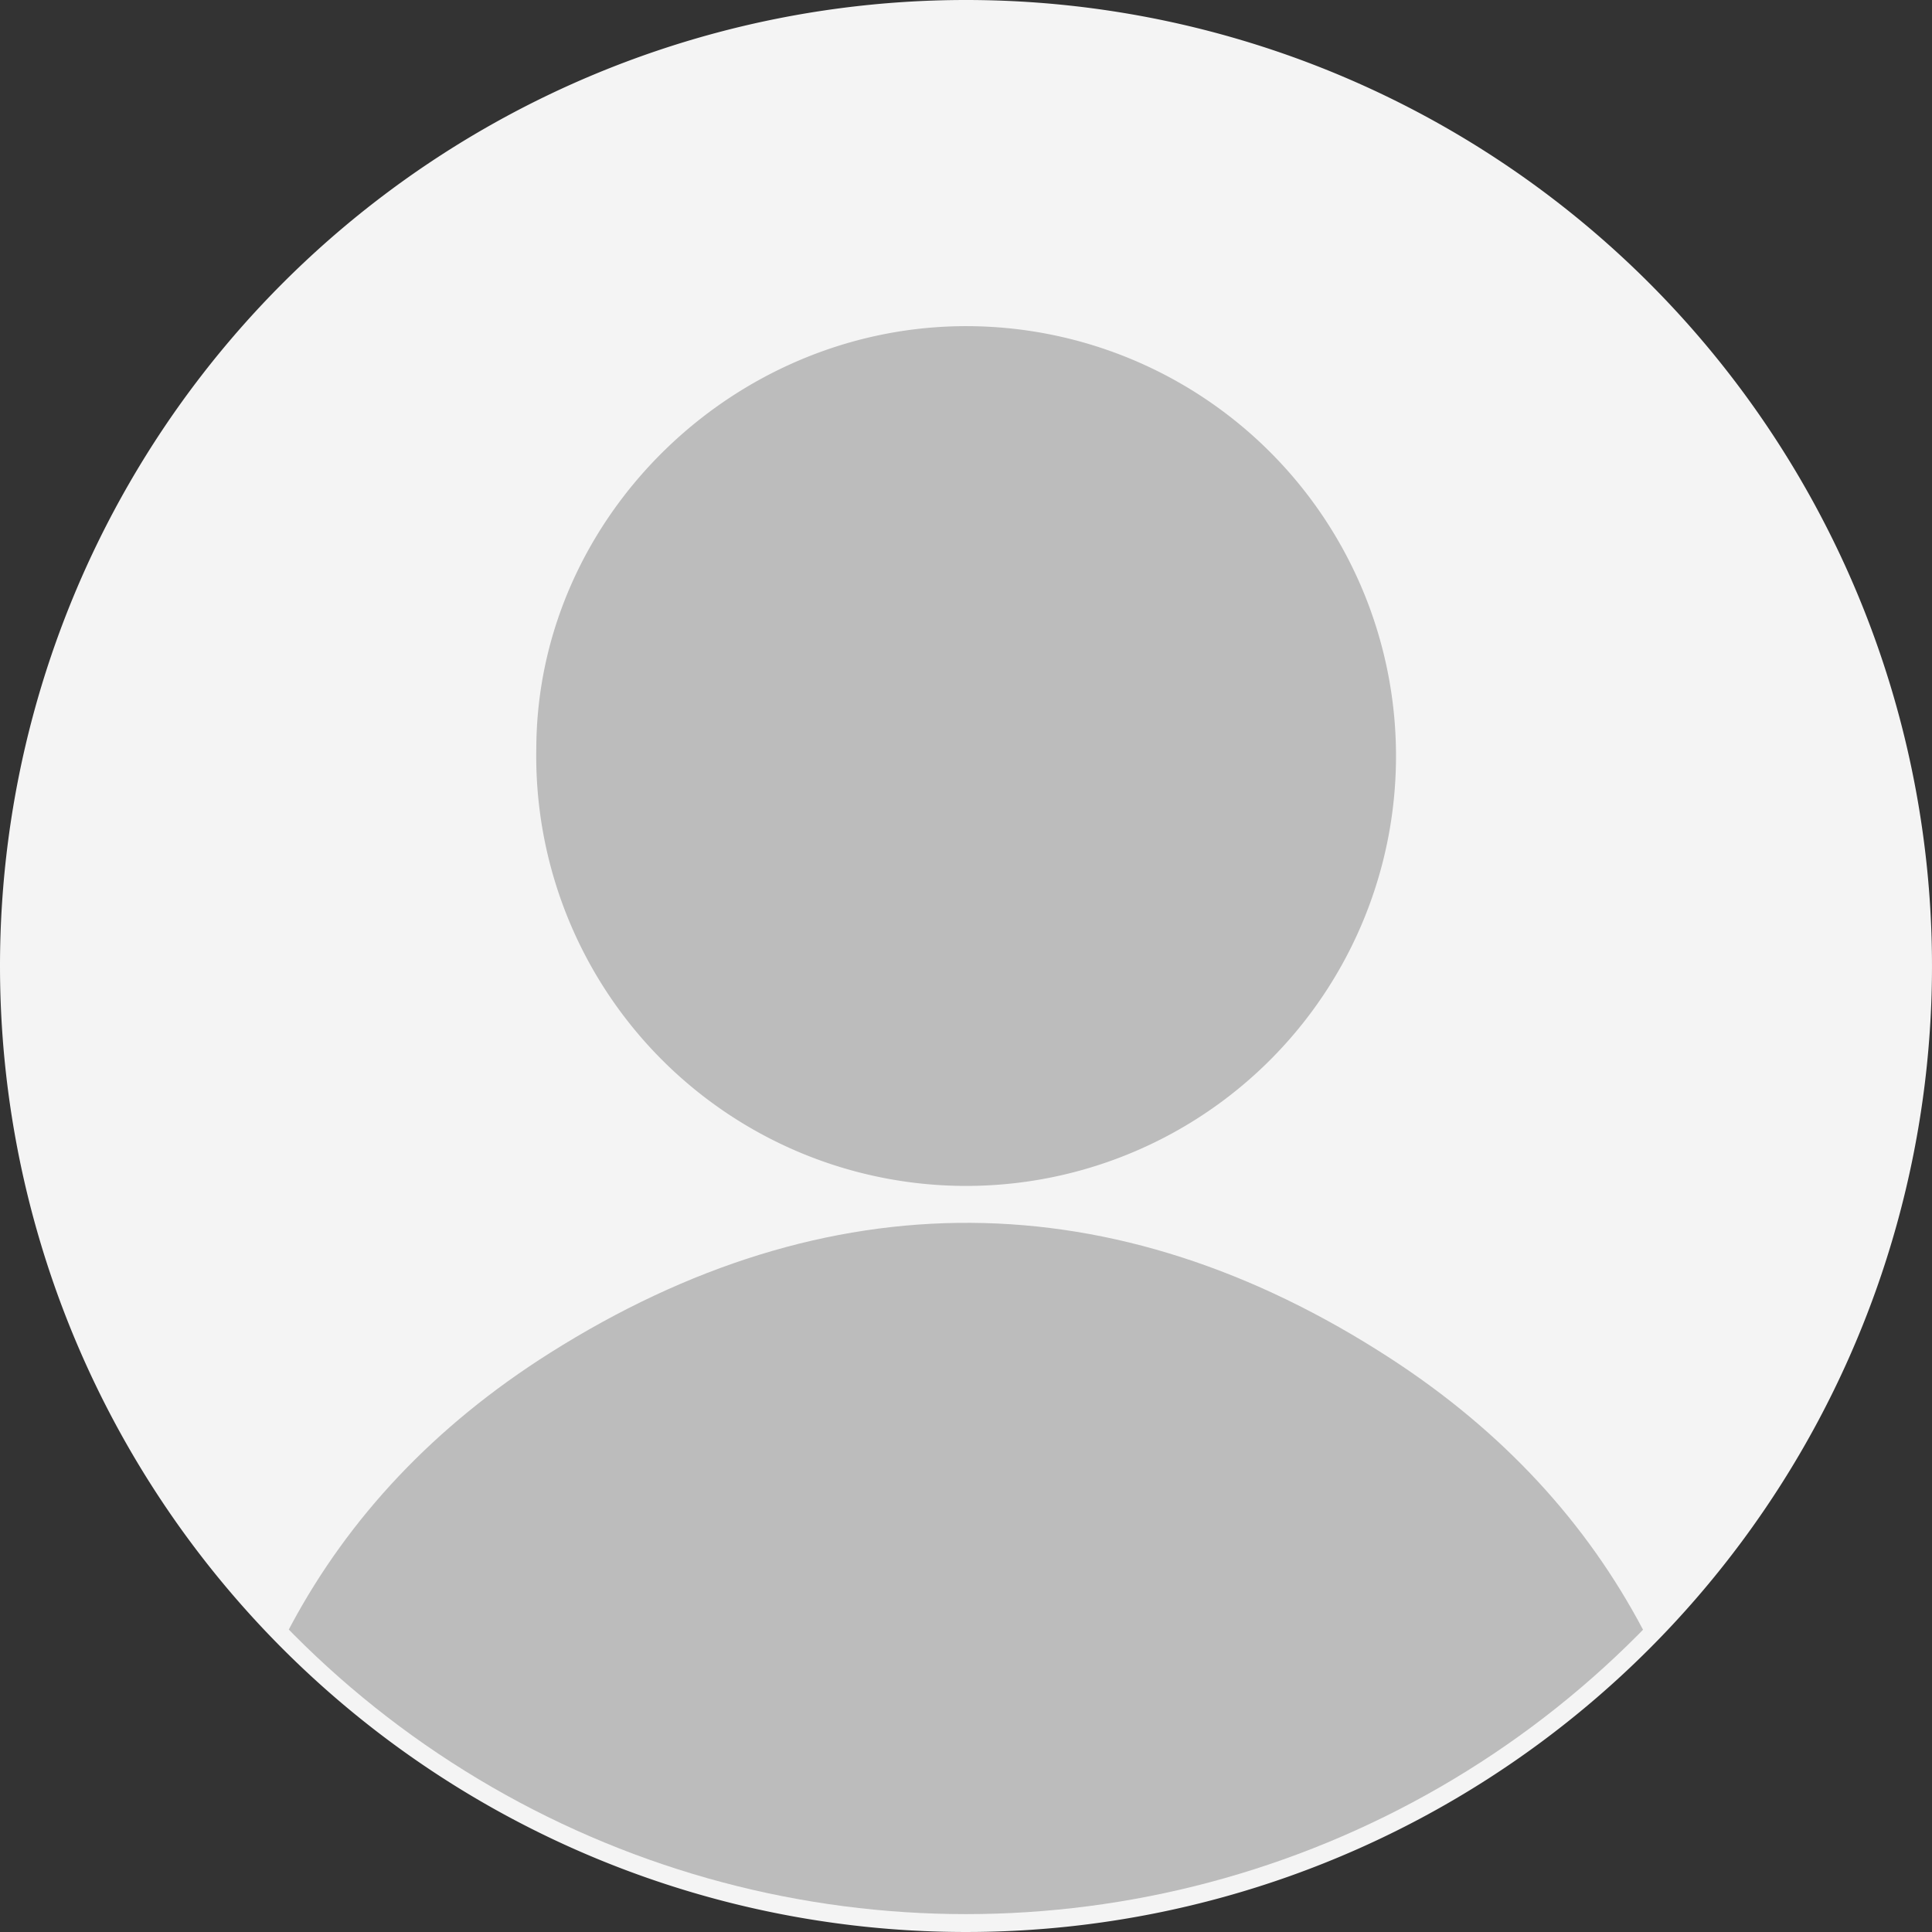 <svg xmlns="http://www.w3.org/2000/svg" xmlns:xlink="http://www.w3.org/1999/xlink" width="108" height="108" viewBox="0 0 108 108">
  <rect x="0" y="0" width="108" height="108" fill="#333333" stroke="none"/>
  <defs>
    <clipPath id="clip-path">
      <circle id="타원_184" data-name="타원 184" cx="53" cy="53" r="53" transform="translate(285 142)" fill="#f4f4f4" stroke="#151515" stroke-width="1"/>
    </clipPath>
  </defs>
  <g id="ic_profile_df" transform="translate(-51 -407)">
    <path id="패스_825" data-name="패스 825" d="M54,0A54,54,0,1,1,0,54,54,54,0,0,1,54,0Z" transform="translate(51 407)" fill="#f4f4f4"/>
    <g id="마스크_그룹_161" data-name="마스크 그룹 161" transform="translate(-233 266)" clip-path="url(#clip-path)">
      <g id="그룹_2893" data-name="그룹 2893" transform="translate(295.105 159.229)">
        <path id="패스_826" data-name="패스 826" d="M256.348,768.665c.523-15.33,6.714-27.65,19.629-35.807,15.519-9.8,31.588-9.706,46.991.3,12.624,8.2,18.644,20.413,19.17,35.508Z" transform="translate(-256.348 -675.452)" fill="#bcbcbc"/>
        <path id="패스_827" data-name="패스 827" d="M323.241,612a24.031,24.031,0,1,1-24.124,23.581C299.167,622.687,310.147,611.953,323.241,612Z" transform="translate(-280.242 -611.997)" fill="#bcbcbc"/>
      </g>
    </g>
  </g>
</svg>
